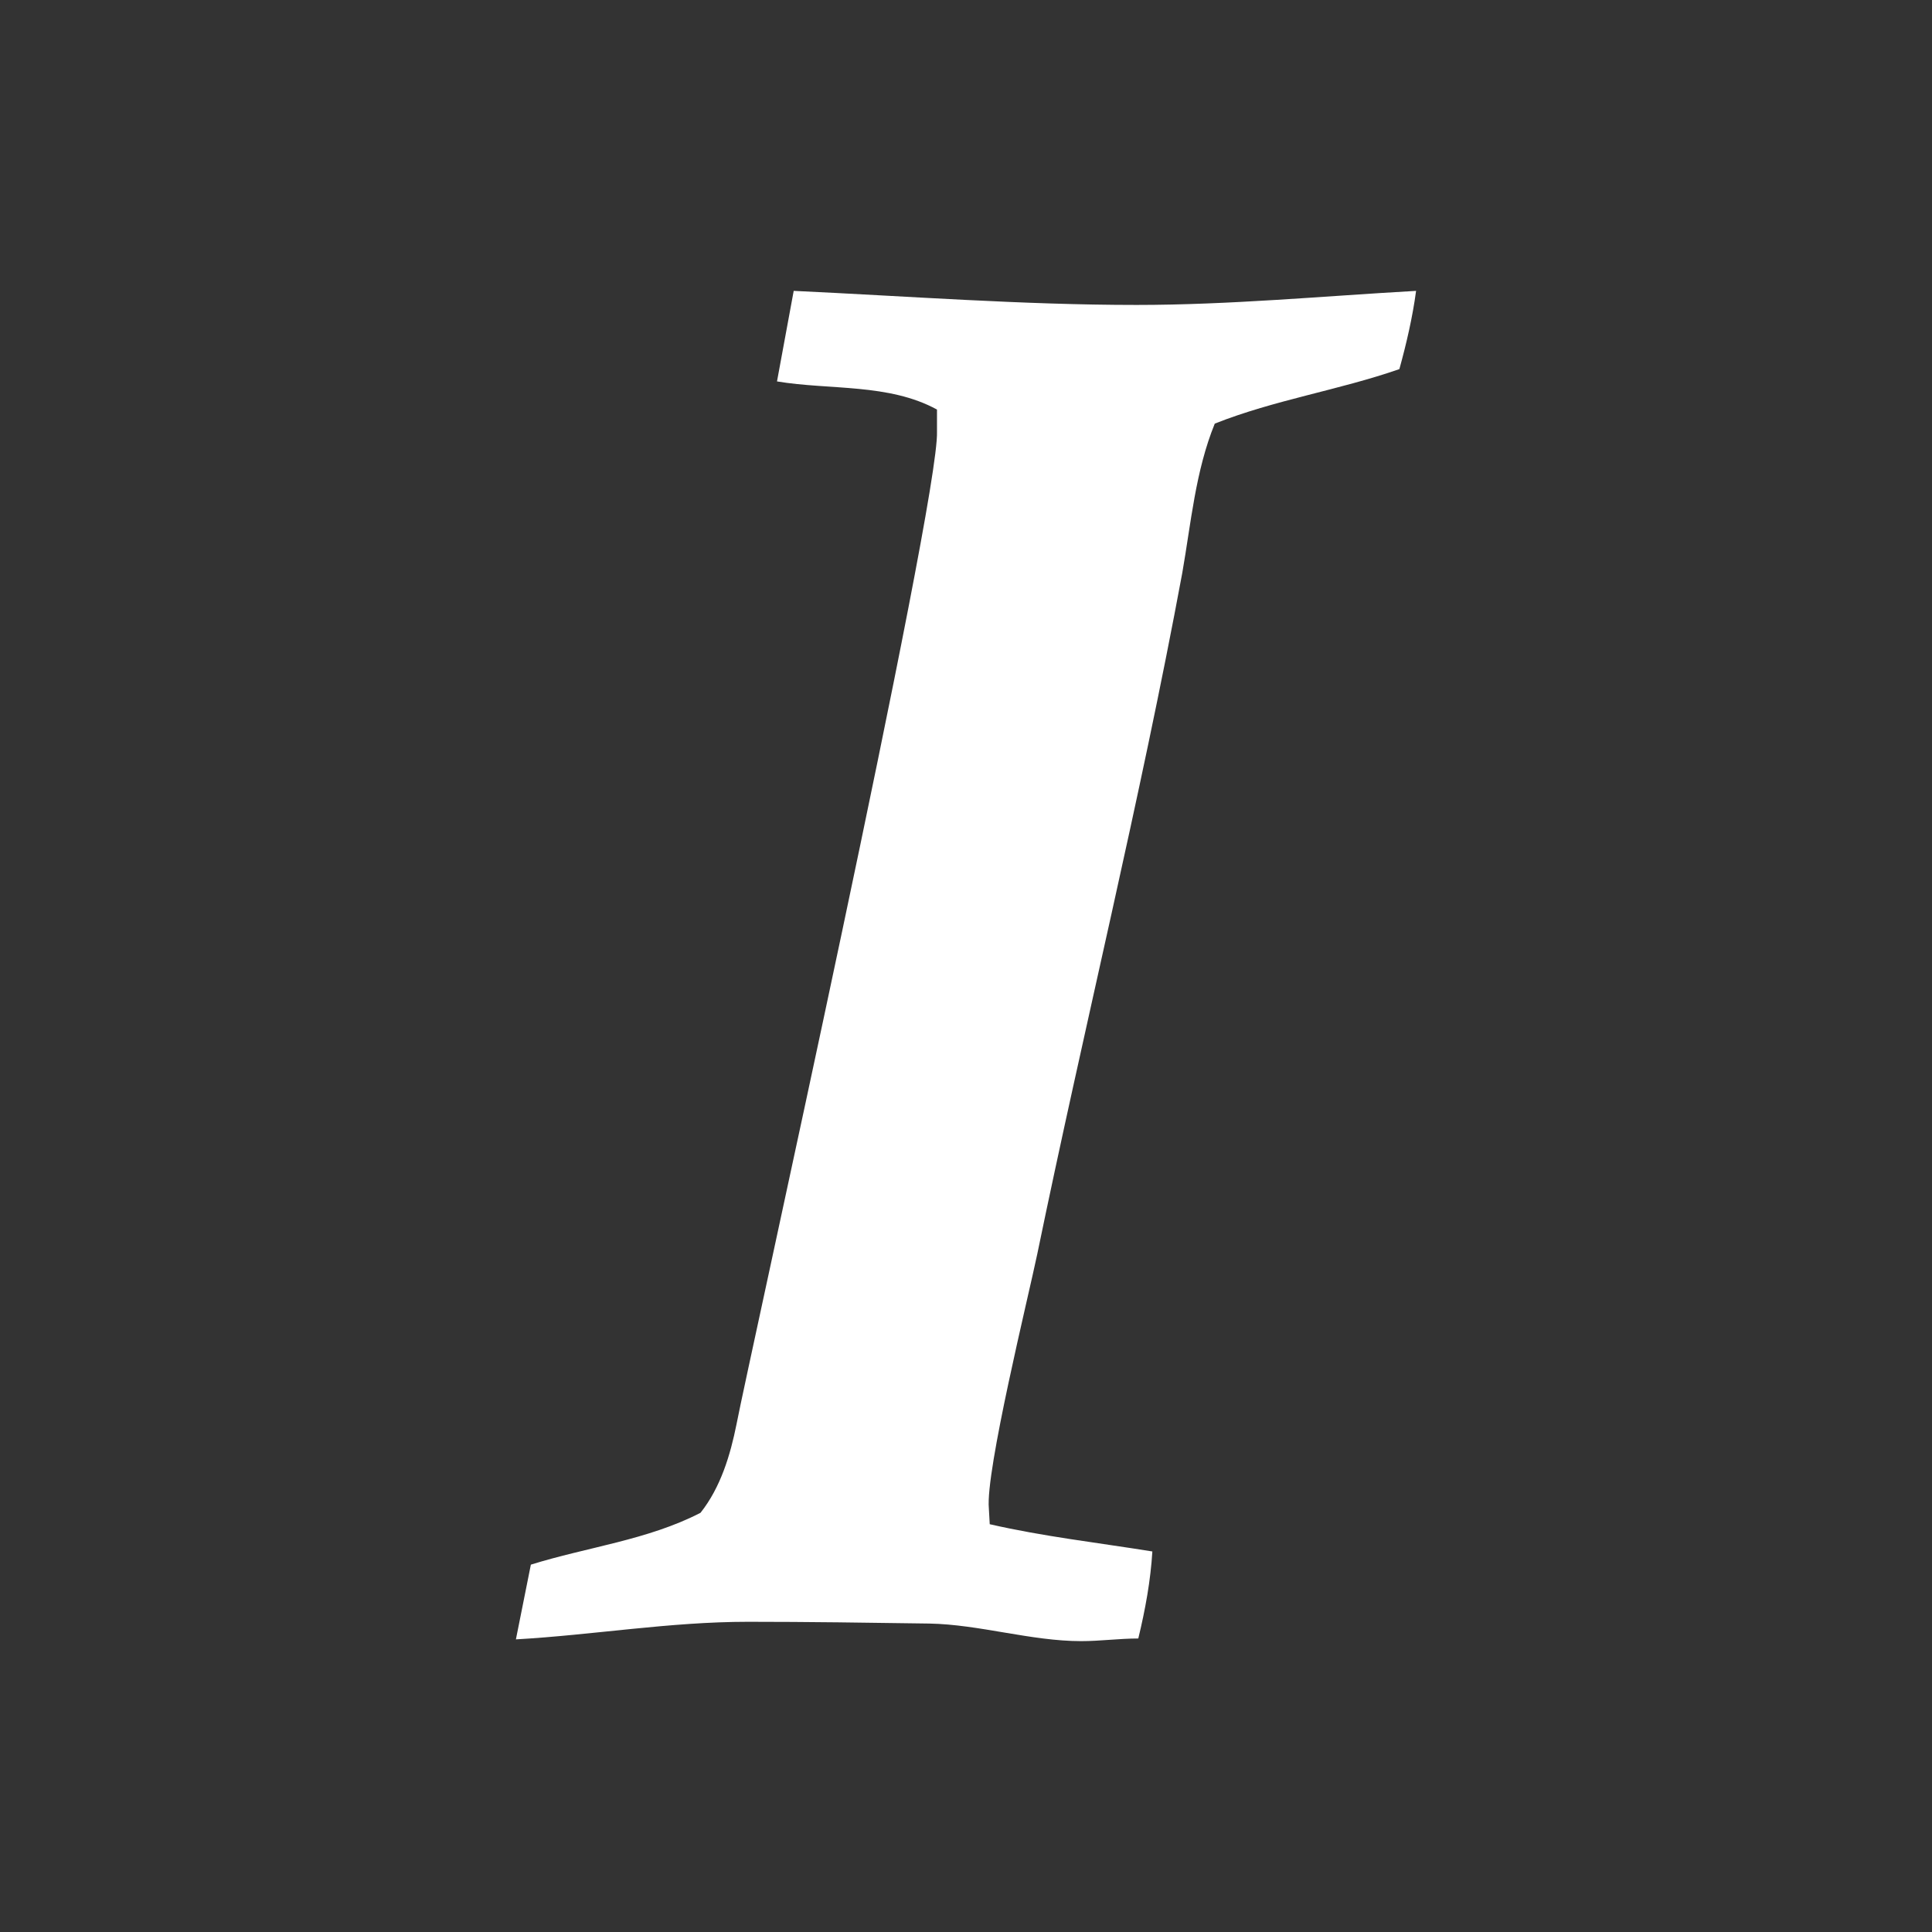 <?xml version="1.0" standalone="no"?><!DOCTYPE svg PUBLIC "-//W3C//DTD SVG 1.1//EN" "http://www.w3.org/Graphics/SVG/1.1/DTD/svg11.dtd"><svg t="1605109411070" class="icon" viewBox="0 0 1024 1024" version="1.1" xmlns="http://www.w3.org/2000/svg" p-id="2507" xmlns:xlink="http://www.w3.org/1999/xlink" width="200" height="200"><rect x="0" y="0" width="1024" height="1024" fill="#333333" stroke="none"/><defs><style type="text/css"></style></defs><path d="M281.366 829.296c29.819-9.318 61.968-13.046 89.924-27.489 10.716-13.512 15.841-30.751 19.103-47.059 6.057-31.683 107.629-488.758 106.231-526.031l0-11.648c-25.626-13.978-56.843-10.25-84.799-14.91l8.853-47.99c60.104 2.796 121.141 7.455 181.711 7.455 49.389 0 98.776-4.659 148.165-7.455-1.863 13.978-5.125 27.956-8.853 41.468-32.149 11.183-66.161 16.308-97.845 28.888-10.25 25.16-12.58 52.649-17.239 79.207-22.364 120.676-52.185 241.351-76.878 361.094-4.659 22.364-27.49 115.084-25.626 134.652l0.466 8.387c28.422 6.523 57.309 9.785 86.196 14.444-0.932 15.375-3.728 30.751-7.454 46.127-10.251 0-20.035 1.397-30.285 1.397-26.559 0-54.049-8.853-80.606-9.318-32.149-0.466-64.298-0.932-95.981-0.932-41.468 0-82.003 6.988-123.005 9.318L281.366 829.296z" p-id="2508" fill="#ffffff"></path></svg>